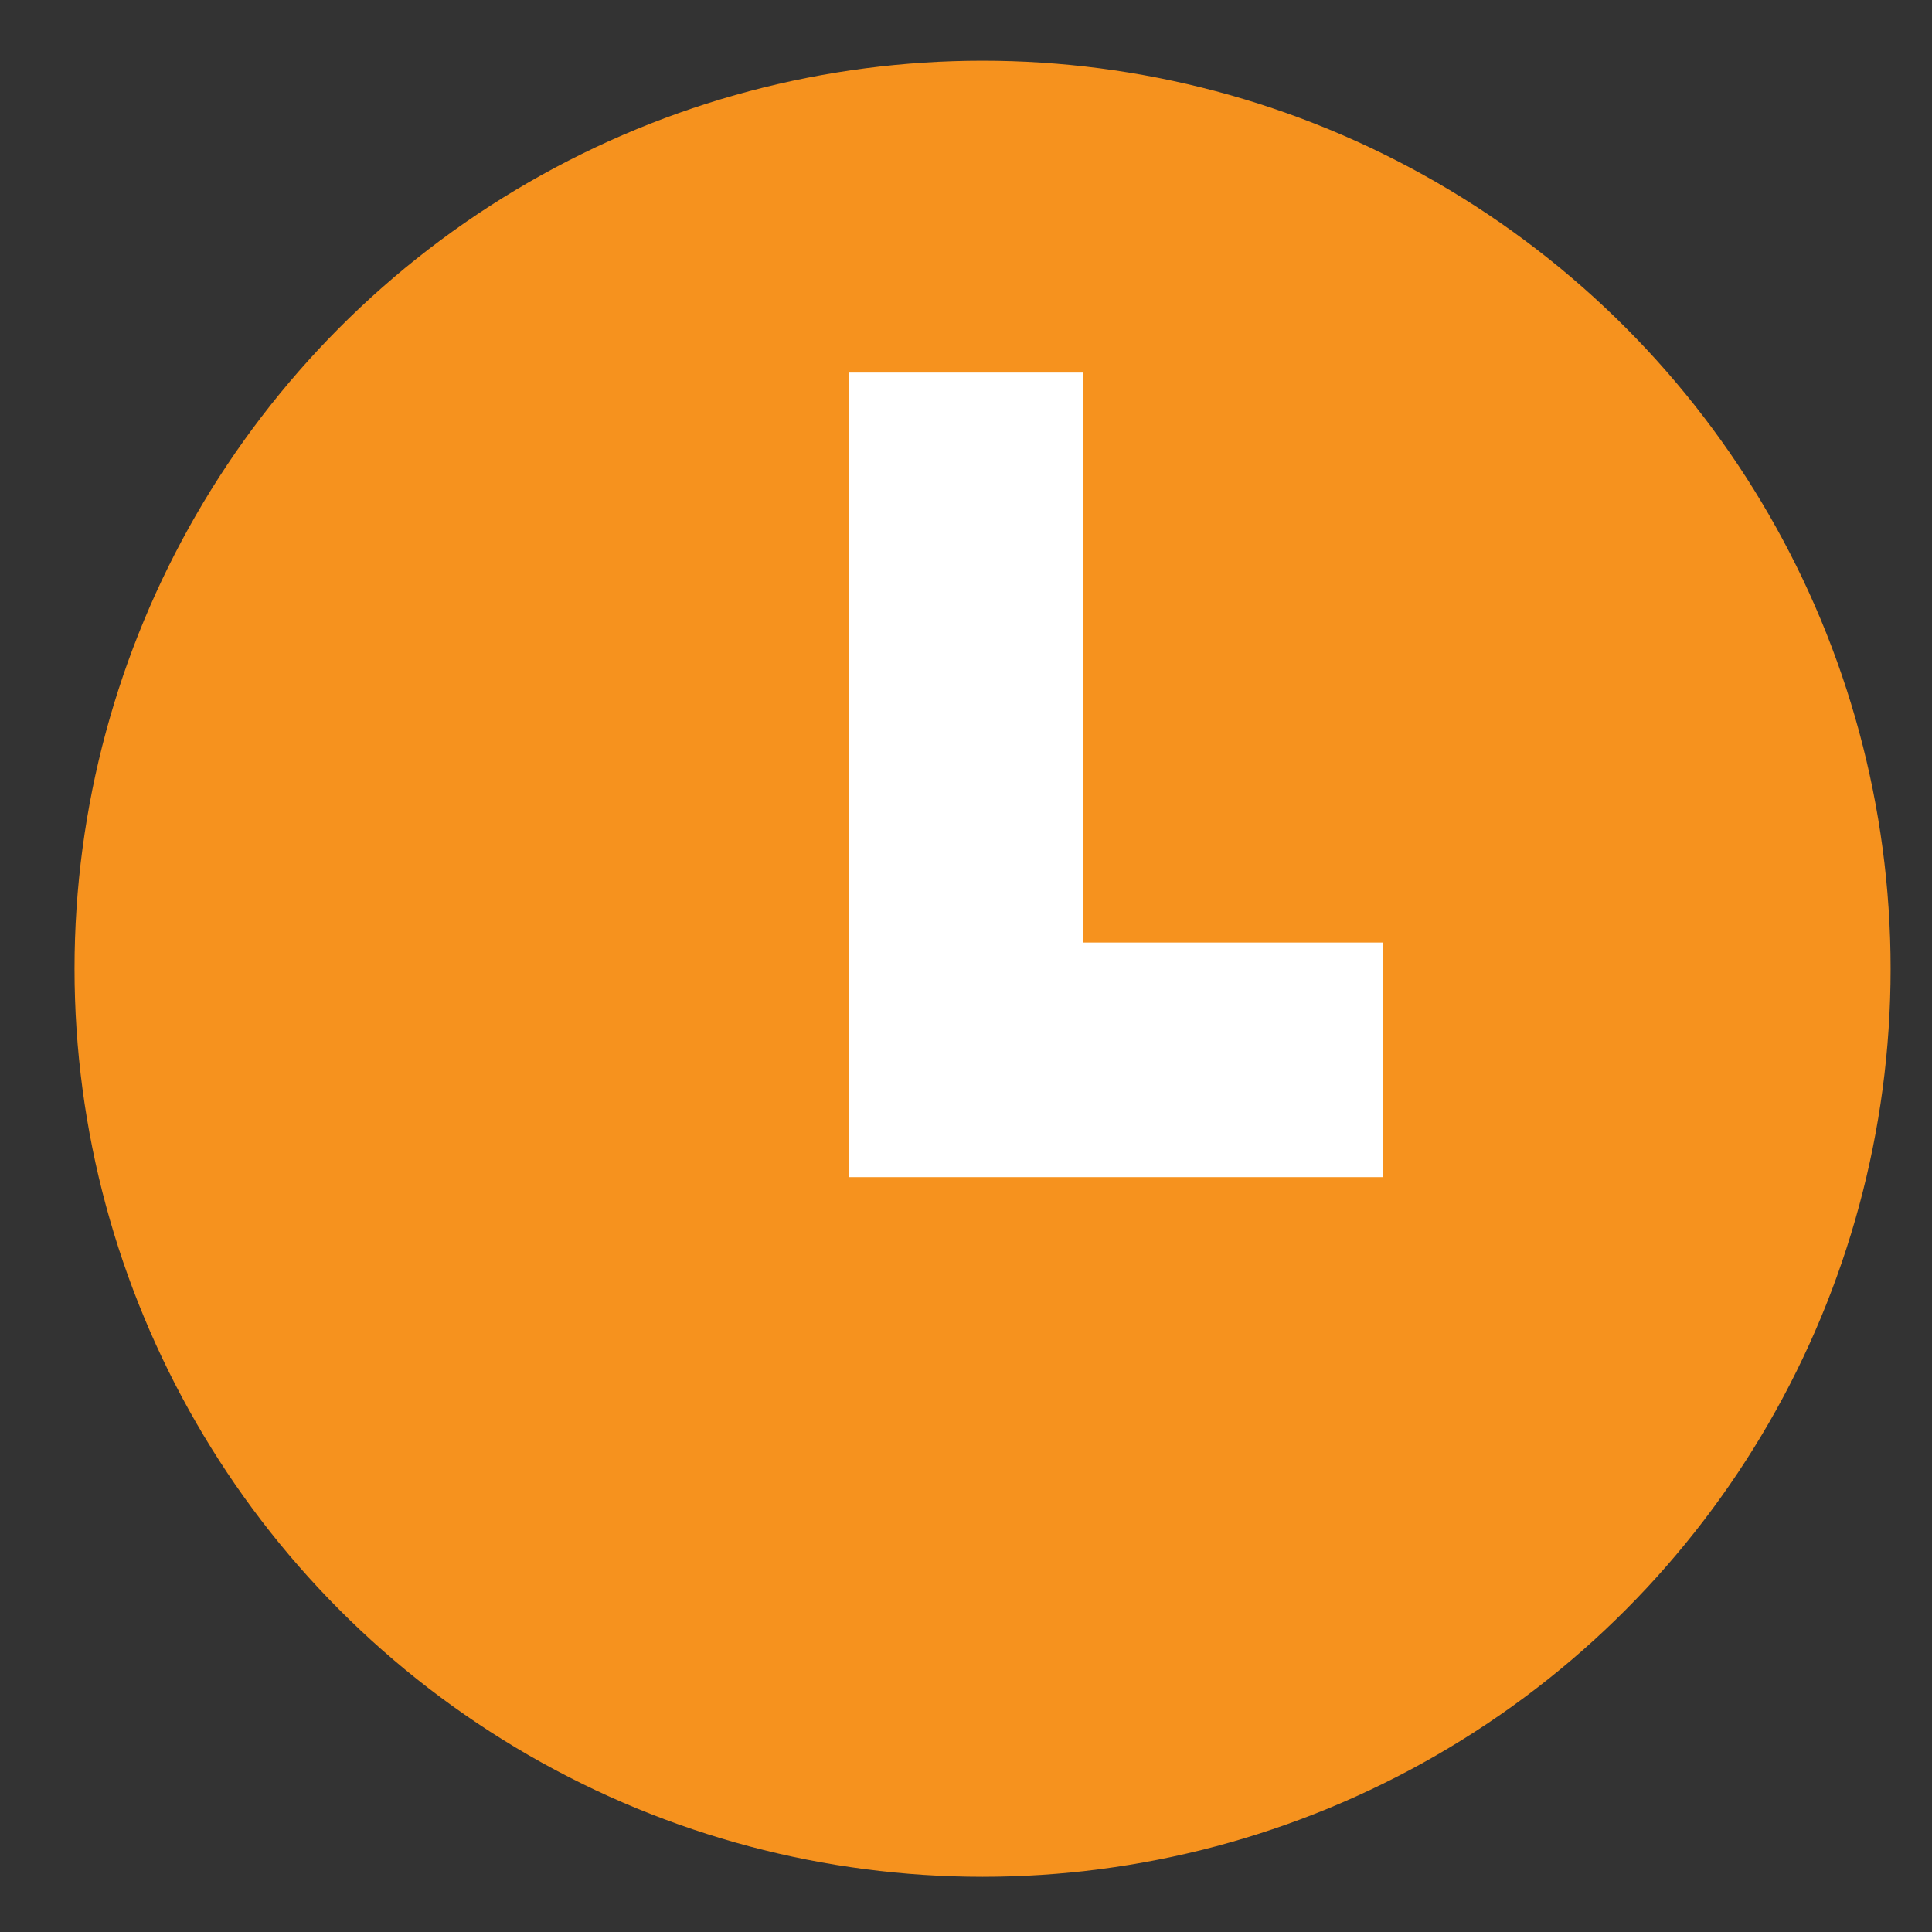 <svg xmlns="http://www.w3.org/2000/svg" xmlns:xlink="http://www.w3.org/1999/xlink" id="Layer_1" x="0" y="0" baseProfile="tiny" version="1.2" viewBox="0 0 14 14" xml:space="preserve"><rect x="0" y="0" width="14" height="14" fill="#333333" stroke="none"/><circle cx="7.12" cy="7.02" r="6.58" fill="#F6921E"/><polygon fill="#FFF" points="10.02 8.53 6.15 8.53 6.15 2.7 7.85 2.7 7.85 6.83 10.02 6.83"/></svg>